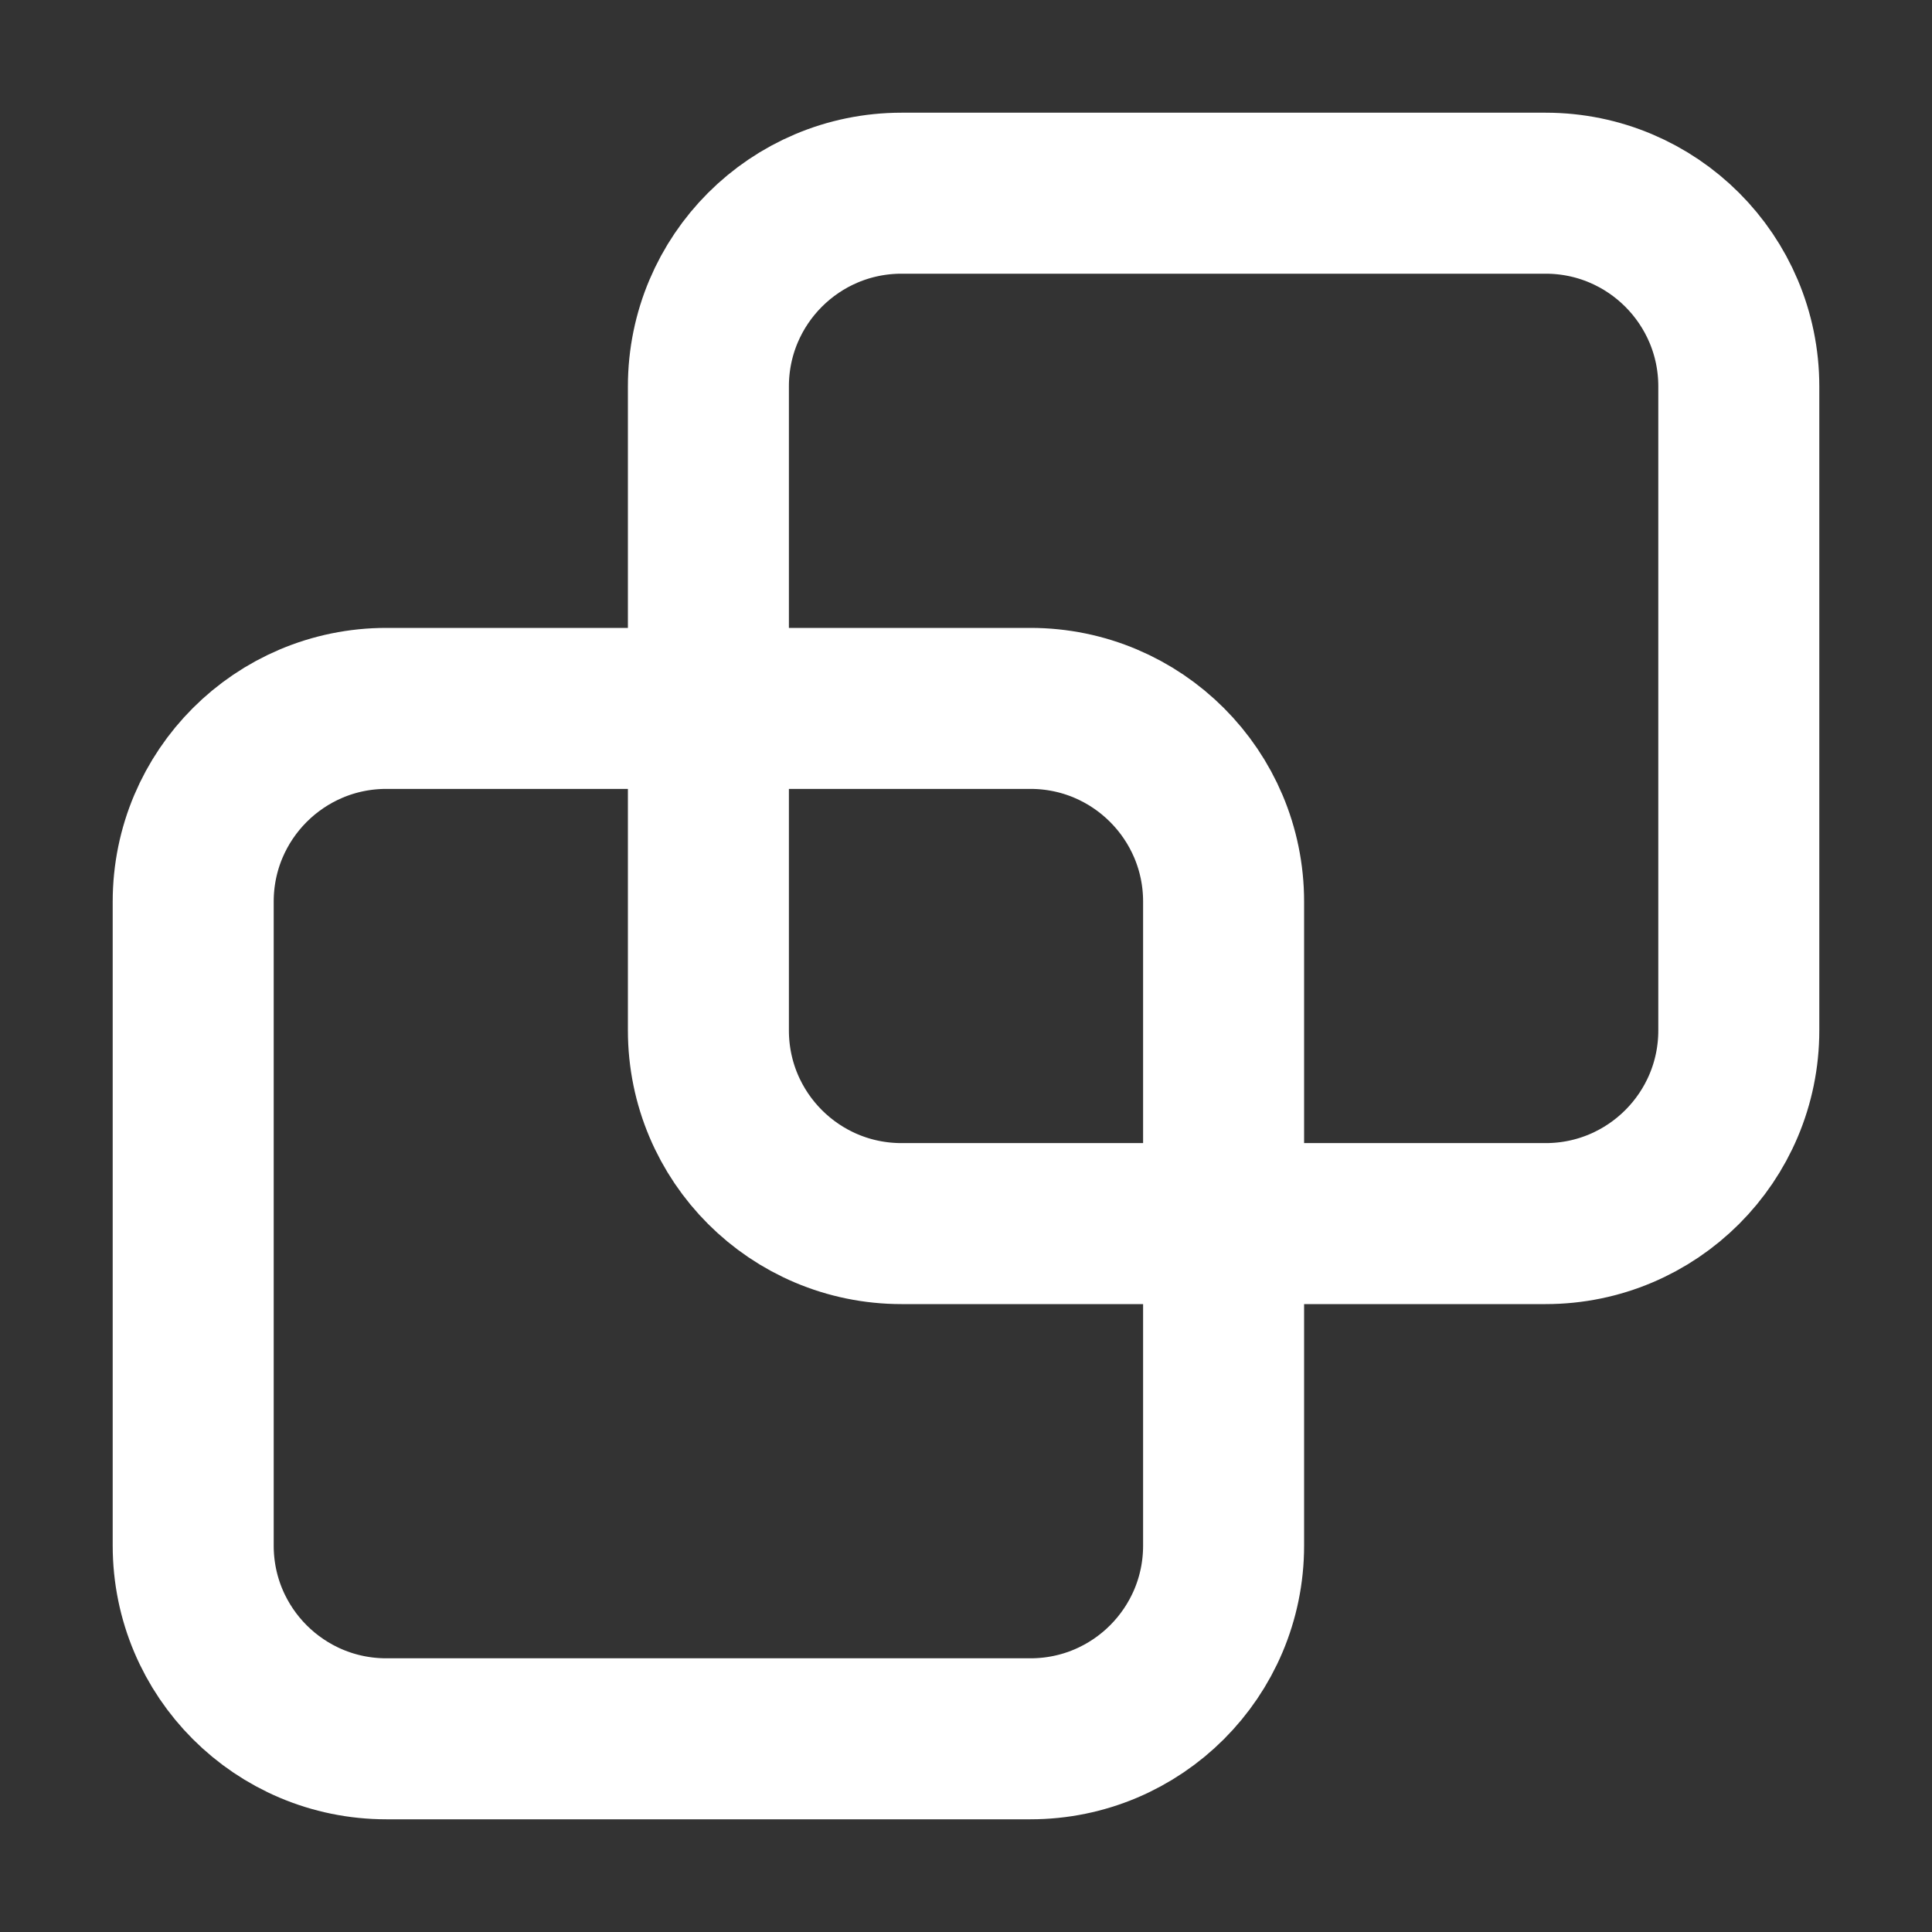 <svg width="24" height="24" viewBox="0 0 24 24" fill="none" xmlns="http://www.w3.org/2000/svg">
<rect x="0" y="0" width="24" height="24" fill="#333333" stroke="none"/>
<path d="M15.2 19.2C15.2 20.526 14.125 21.6 12.8 21.6C11.474 21.6 4.8 21.6 4.8 21.6C3.474 21.6 2.4 20.526 2.4 19.2C2.4 17.875 2.4 12.525 2.4 11.2C2.4 9.875 3.474 8.8 4.8 8.8L12.8 8.8C14.125 8.8 15.2 9.875 15.2 11.2V19.2Z" stroke="white" stroke-width="2" stroke-linecap="round" stroke-linejoin="round"/>
<path d="M21.6 12.8C21.6 14.126 20.525 15.2 19.2 15.2C17.874 15.2 11.2 15.2 11.2 15.2C9.874 15.2 8.8 14.126 8.8 12.8C8.8 11.475 8.8 6.126 8.8 4.8C8.8 3.475 9.874 2.4 11.2 2.4L19.2 2.4C20.525 2.4 21.6 3.475 21.6 4.8V12.8Z" stroke="white" stroke-width="2" stroke-linecap="round" stroke-linejoin="round"/>
</svg>
